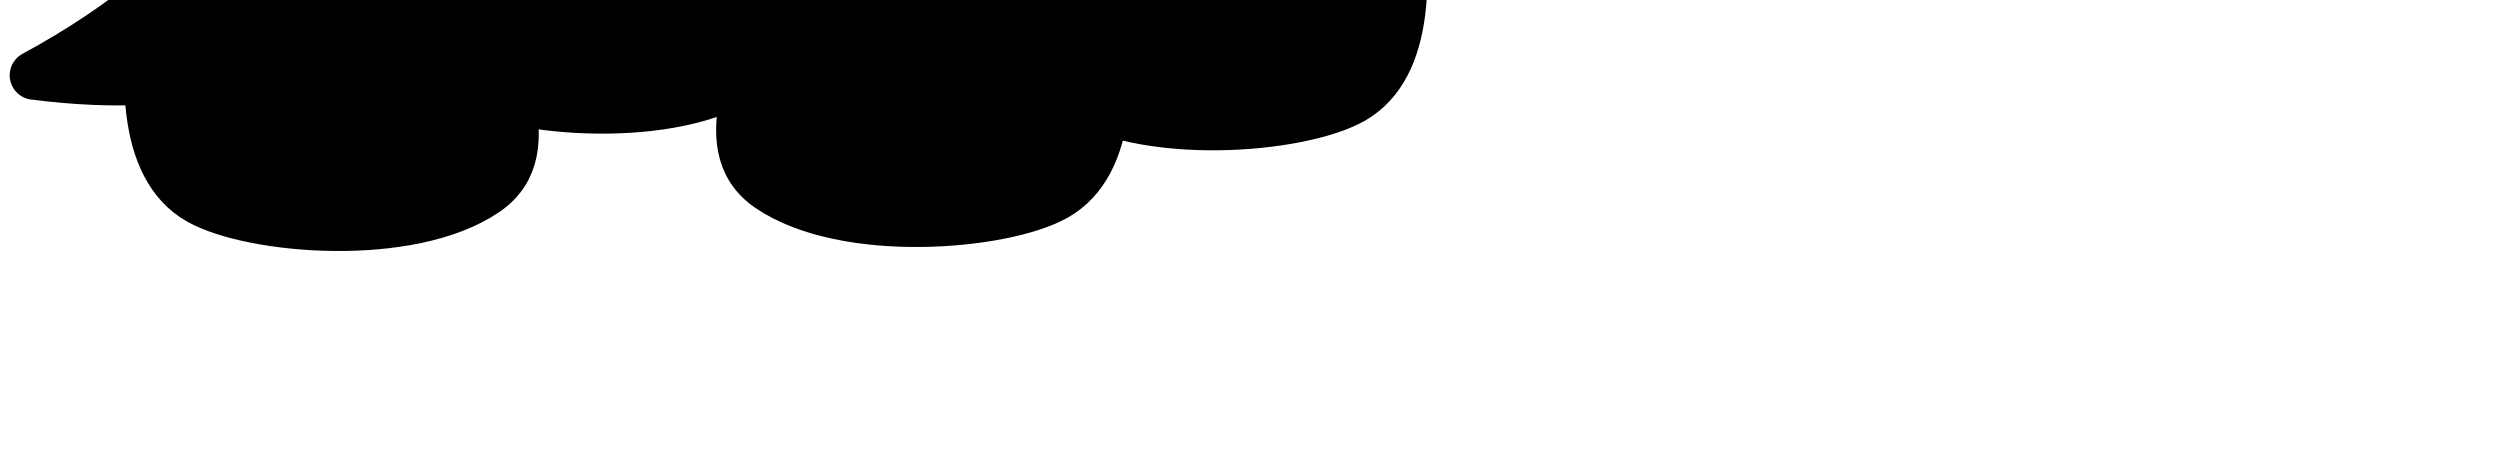 <?xml version="1.0" encoding="utf-8" ?>
<svg viewBox="0 0 67.733 12.7" xmlns="http://www.w3.org/2000/svg">
    <path class="fill-green" stroke="currentColor" stroke-width="1.323" stroke-linejoin="round"
          d="m 7.296,-3.841 c 0,0 -1.287,3.136 -6.372,5.881 h 2e-6 c 4.705,0.606 6.437,-0.761 6.437,-0.761"/>
    <path class="fill-green" stroke="currentColor" stroke-width="1.323"
          d="m 20.616,-3.034 c -0.351,1.394 1.419,3.866 -0.316,5.05 -2.056,1.402 -6.339,1.034 -7.764,0.233 -3.174,-1.785 0.164,-10.398 0.164,-10.398"/>
    <path class="fill-green" stroke="currentColor" stroke-width="1.323"
          d="m 28.563,-2.582 c 0.351,1.394 -1.419,3.866 0.316,5.05 2.056,1.402 6.339,1.034 7.764,0.233 3.174,-1.785 -0.164,-10.398 -0.164,-10.398"/>
    <path class="fill-orange" stroke="currentColor" stroke-width="1.323"
          d="m 19.85,-3.732 c 10.955,0.006 14.436,4.579 -0.025,4.783 -14.462,0.204 -9.798,-5.036 0.025,-4.783 z"/>
    <path class="fill-green" stroke="currentColor" stroke-width="1.323" stroke-linecap="round"
          d="m 20.523,0.037 c 0.351,1.394 -1.419,3.866 0.316,5.05 2.056,1.402 6.339,1.034 7.764,0.233 3.174,-1.785 -0.164,-10.398 -0.164,-10.398"/>
    <path class="fill-green" stroke="currentColor" stroke-width="1.323" stroke-linecap="round"
          d="m 13.476,0.145 c -0.351,1.394 1.419,3.866 -0.316,5.05 C 11.104,6.598 6.821,6.229 5.396,5.428 2.223,3.643 5.56,-4.97 5.56,-4.97"/>
    <path stroke="currentColor" stroke-width="1.323" stroke-linecap="round"
          d="m 30.485,0.251 c 2.699,-0.734 2.135,-7.708 1.345,-12.025"/>
</svg>
